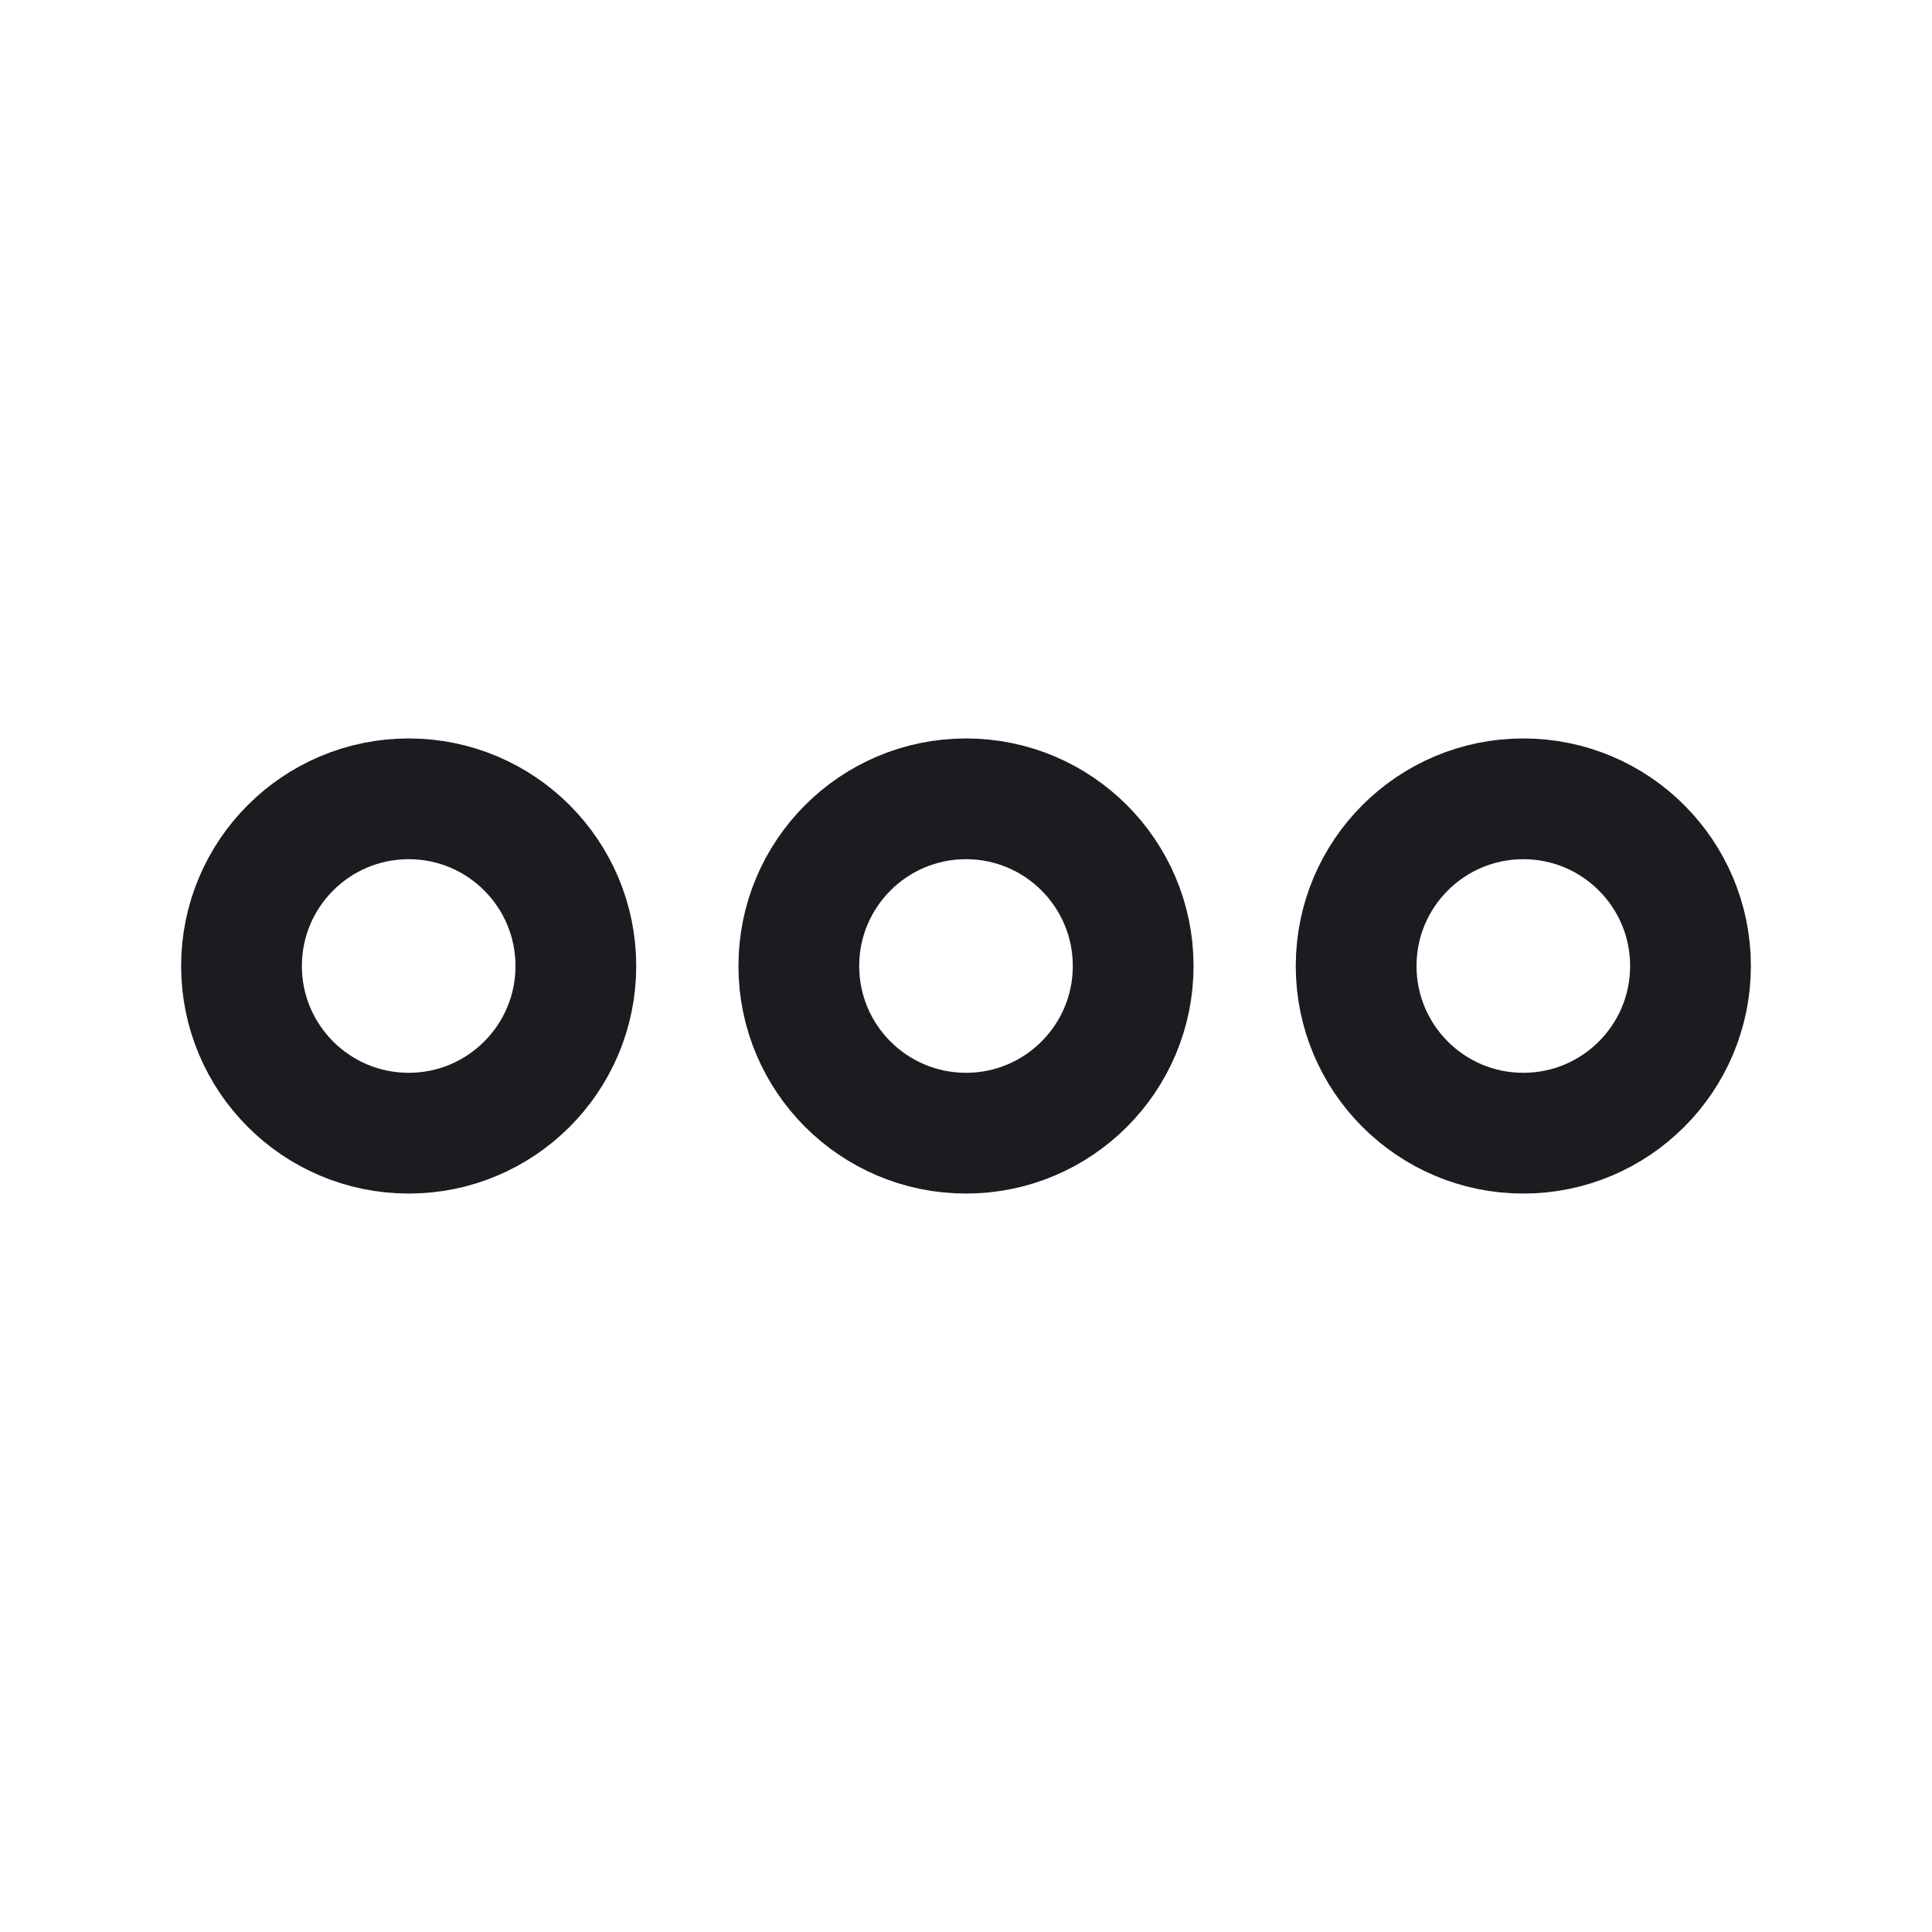 <svg width="32" height="32" viewBox="0 0 32 32" fill="none" xmlns="http://www.w3.org/2000/svg">
<path d="M16 18.769C17.529 18.769 18.769 17.529 18.769 16C18.769 14.471 17.529 13.231 16 13.231C14.471 13.231 13.231 14.471 13.231 16C13.231 17.529 14.471 18.769 16 18.769Z" stroke="#1C1B1F" stroke-width="2" stroke-miterlimit="10"/>
<path d="M6.769 18.769C8.299 18.769 9.538 17.529 9.538 16C9.538 14.471 8.299 13.231 6.769 13.231C5.24 13.231 4 14.471 4 16C4 17.529 5.24 18.769 6.769 18.769Z" stroke="#1C1B1F" stroke-width="2" stroke-miterlimit="10"/>
<path d="M25.231 18.769C26.76 18.769 28 17.529 28 16C28 14.471 26.76 13.231 25.231 13.231C23.701 13.231 22.462 14.471 22.462 16C22.462 17.529 23.701 18.769 25.231 18.769Z" stroke="#1C1B1F" stroke-width="2" stroke-miterlimit="10"/>
</svg>
